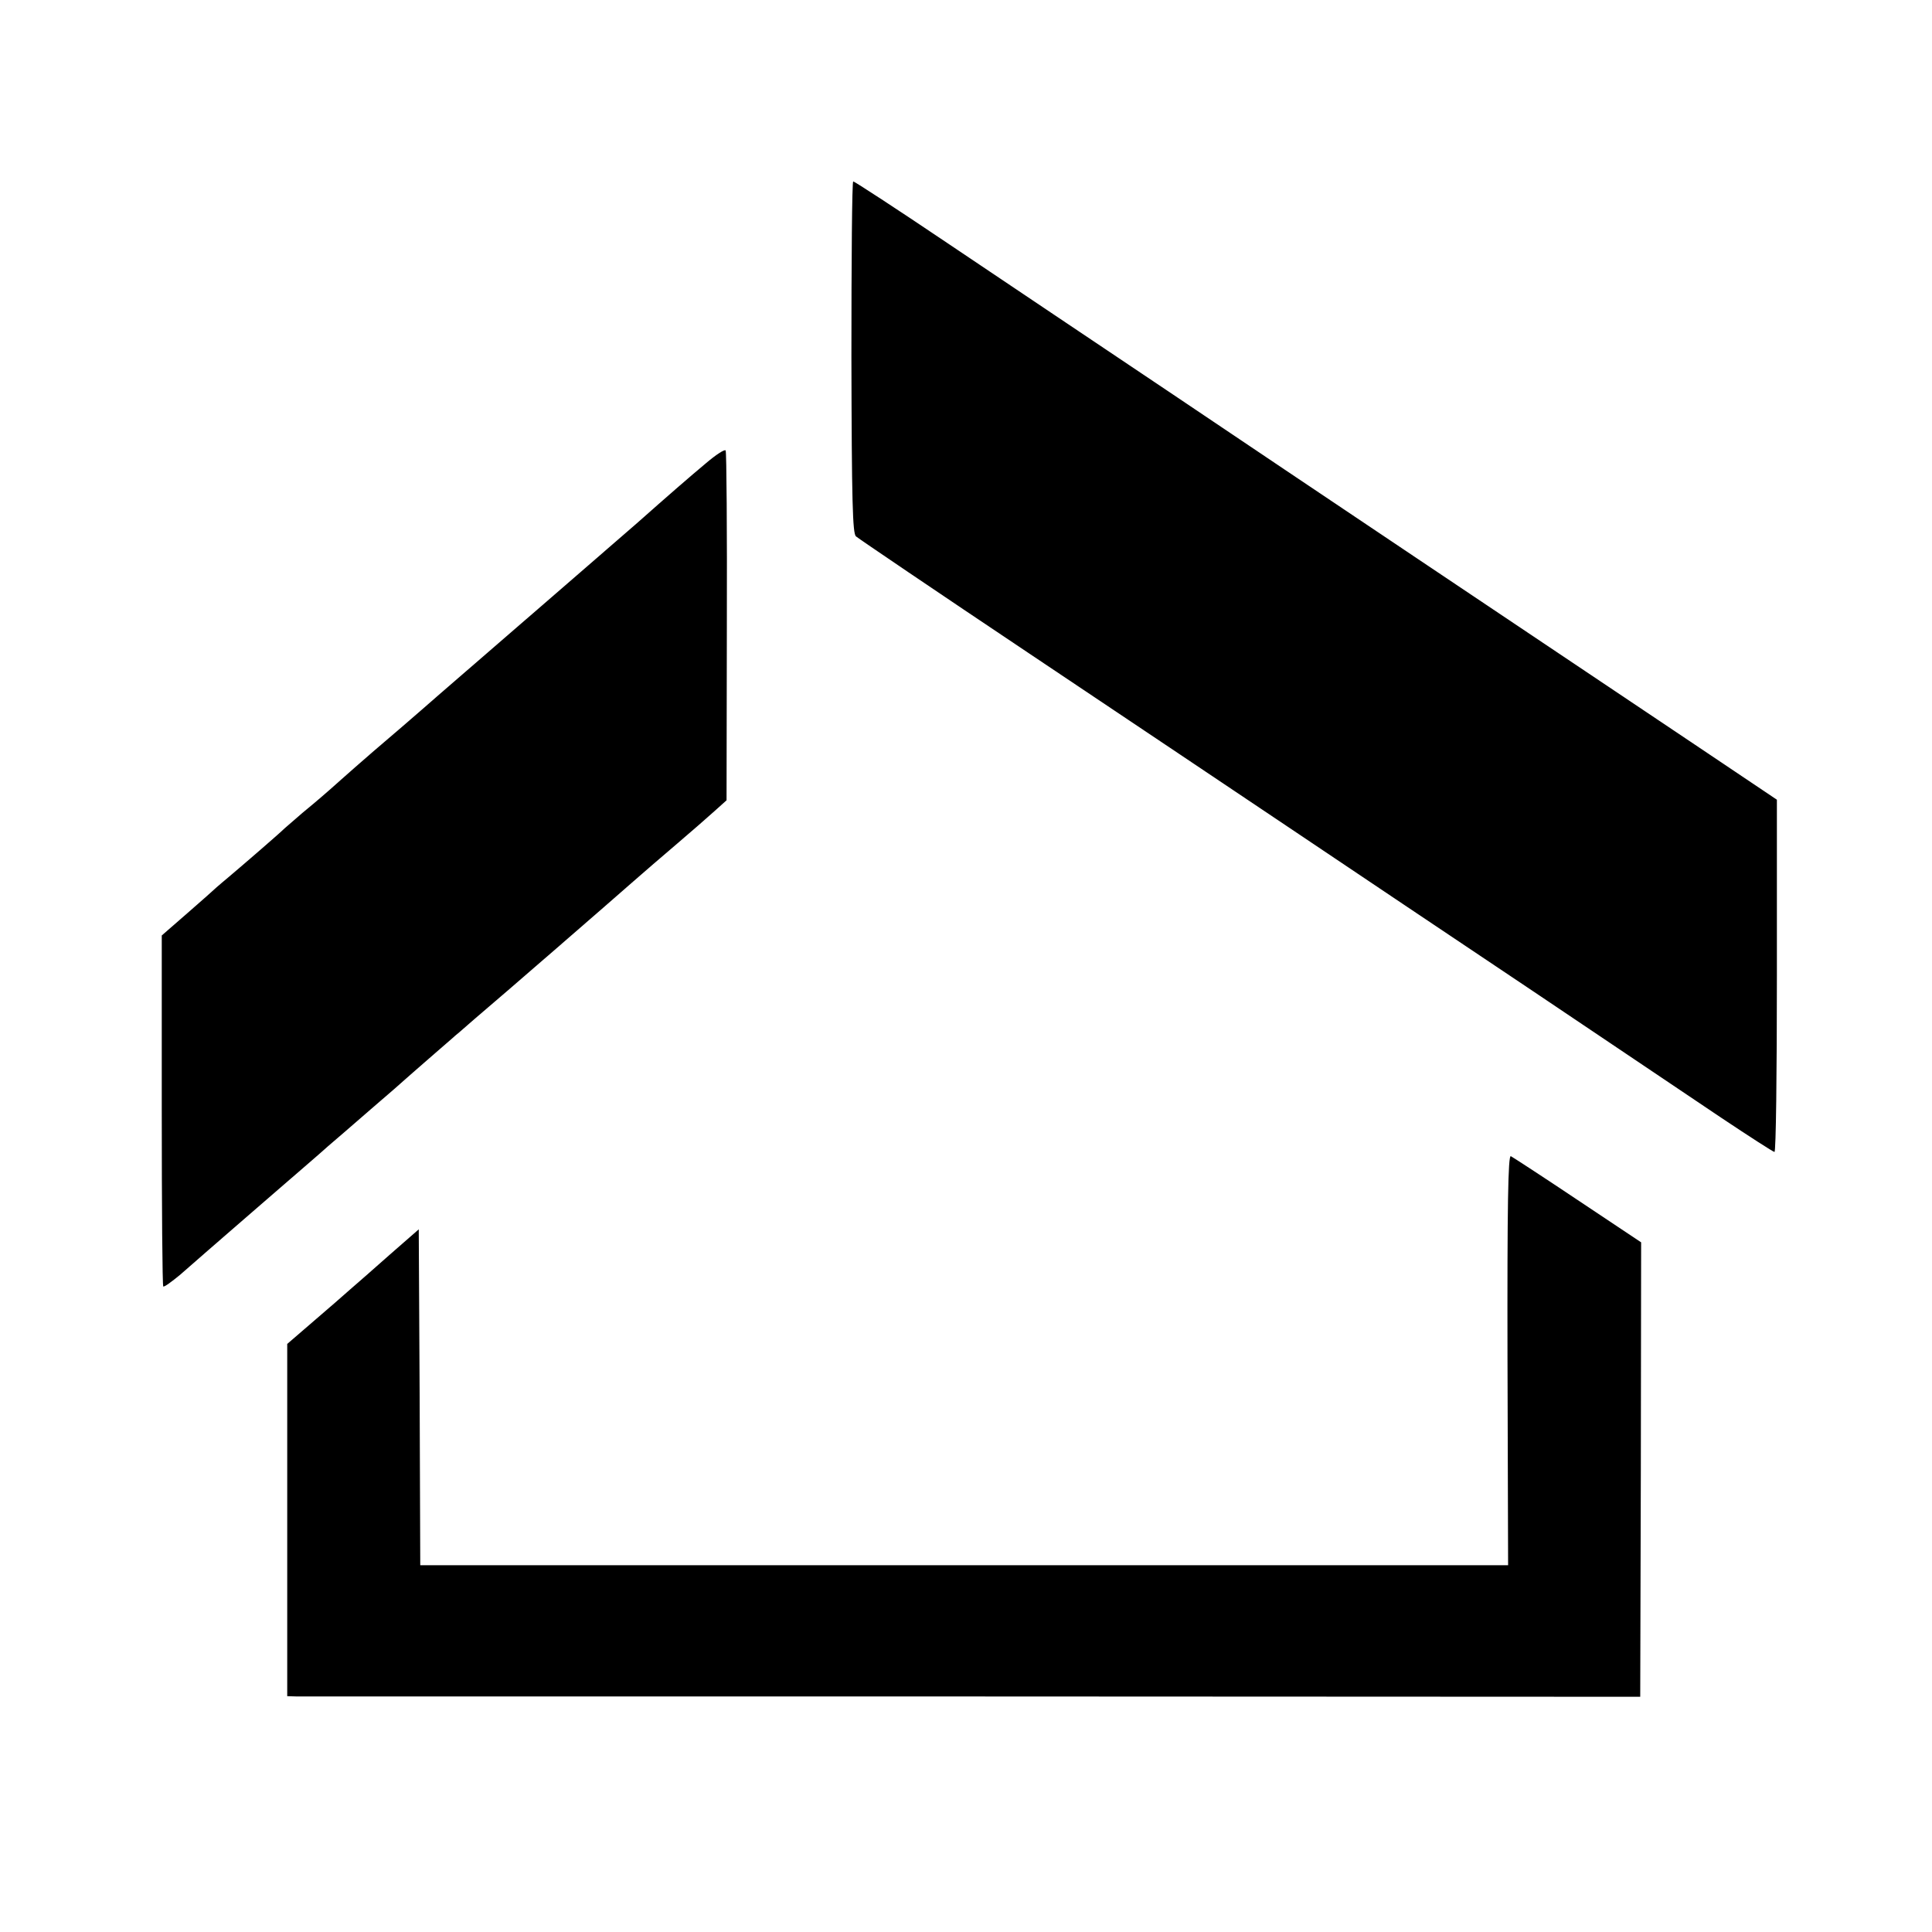 <?xml version="1.0" standalone="no"?>
<!DOCTYPE svg PUBLIC "-//W3C//DTD SVG 20010904//EN"
 "http://www.w3.org/TR/2001/REC-SVG-20010904/DTD/svg10.dtd">
<svg version="1.0" xmlns="http://www.w3.org/2000/svg"
 width="639pt" height="639pt" viewBox="0 0 639 639"
 preserveAspectRatio="xMidYMid meet">
<g transform="translate(0,639) scale(0.1,-0.1)"
fill="#000000" stroke="none">
<path d="M2816 5209 c1 -481 4 -583 15 -593 8 -7 266 -182 574 -388 308 -206
706 -473 885 -593 179 -120 530 -356 780 -523 250 -168 531 -357 623 -419 93
-62 172 -113 176 -113 5 0 8 262 8 583 l0 582 -271 182 c-576 386 -1300 871
-1726 1158 -245 164 -581 390 -748 502 -166 112 -306 203 -310 203 -4 0 -6
-261 -6 -581z"/>
<path d="M2335 4858 c-55 -46 -123 -105 -229 -199 -23 -20 -144 -125 -271
-235 -126 -109 -297 -257 -380 -329 -82 -72 -181 -157 -220 -190 -38 -33 -85
-74 -105 -92 -48 -43 -78 -69 -129 -111 -24 -21 -51 -44 -60 -52 -16 -16 -134
-118 -185 -161 -16 -13 -34 -29 -40 -34 -6 -6 -49 -44 -96 -85 l-85 -74 0
-579 c0 -318 2 -580 5 -582 4 -2 28 16 56 39 27 24 141 123 254 221 113 98
219 189 235 204 17 14 80 69 140 121 61 52 112 97 115 100 3 3 39 34 80 70 41
36 80 69 86 75 7 5 36 31 65 56 83 70 456 394 524 454 33 29 98 85 145 125 47
40 103 89 124 108 l39 35 1 574 c1 316 -1 579 -4 583 -3 5 -32 -14 -65 -42z"/>
<path d="M4986 1892 l2 -679 -1799 0 -1799 0 -2 555 -3 556 -95 -83 c-52 -46
-111 -98 -131 -115 -19 -17 -74 -65 -122 -106 l-87 -75 0 -582 0 -583 33 -1
c17 0 1024 0 2237 0 l2205 -1 2 752 1 751 -210 140 c-115 77 -215 142 -221
145 -9 3 -12 -157 -11 -674z"/>
</g>
</svg>
